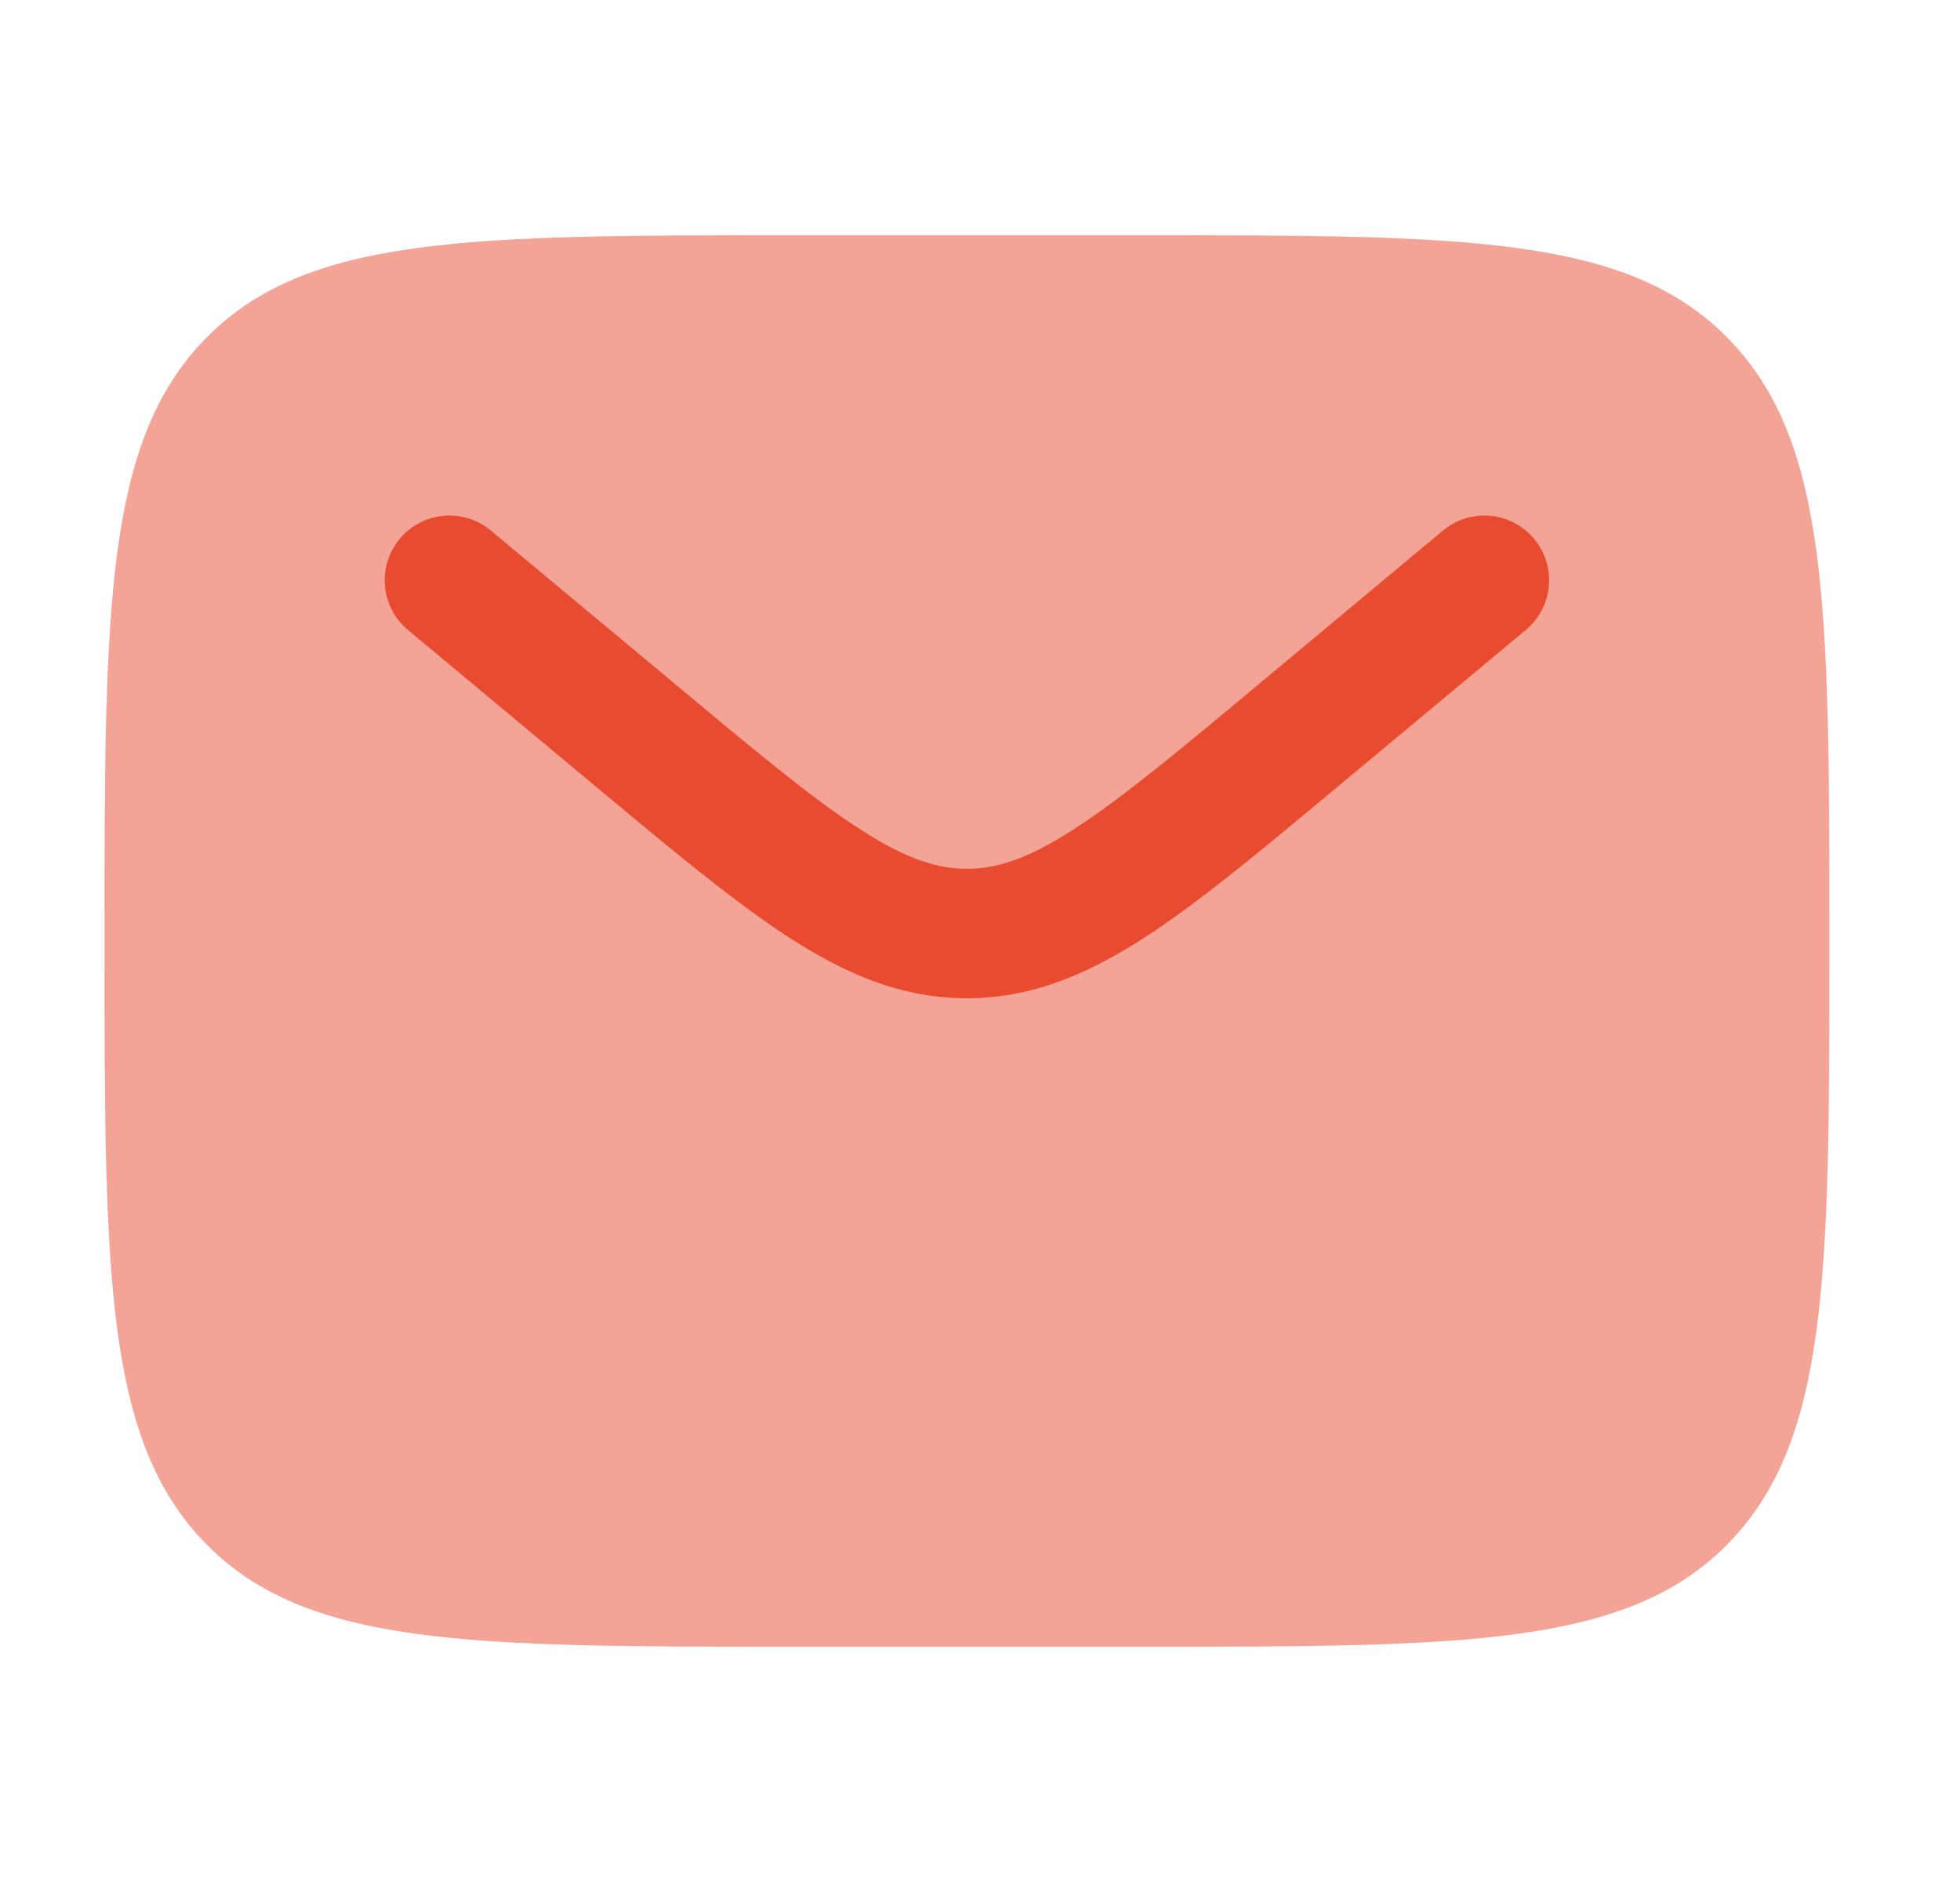 <svg xmlns="http://www.w3.org/2000/svg" width="25" height="24" fill="none"><path fill="#E94B30" d="M14.533 3h-4.4C5.985 3 3.911 3 2.622 4.318 1.333 5.636 1.333 7.758 1.333 12c0 4.243 0 6.364 1.289 7.682C3.911 21 5.985 21 10.133 21h4.4c4.149 0 6.223 0 7.511-1.318 1.29-1.318 1.29-3.44 1.29-7.682 0-4.243 0-6.364-1.29-7.682C20.756 3 18.682 3 14.534 3z" opacity=".5"/><path fill="#E94B30" d="M19.462 8.034a.825.825 0 0 0-1.057-1.268l-2.375 1.98c-1.026.855-1.738 1.447-2.34 1.833-.582.375-.977.5-1.356.5-.38 0-.775-.125-1.357-.5-.602-.386-1.314-.978-2.34-1.834L6.261 6.766a.825.825 0 0 0-1.057 1.268l2.416 2.013c.975.813 1.766 1.471 2.463 1.92.727.467 1.434.763 2.25.763.815 0 1.522-.296 2.249-.763.697-.449 1.487-1.107 2.463-1.92l2.416-2.013z"/></svg>